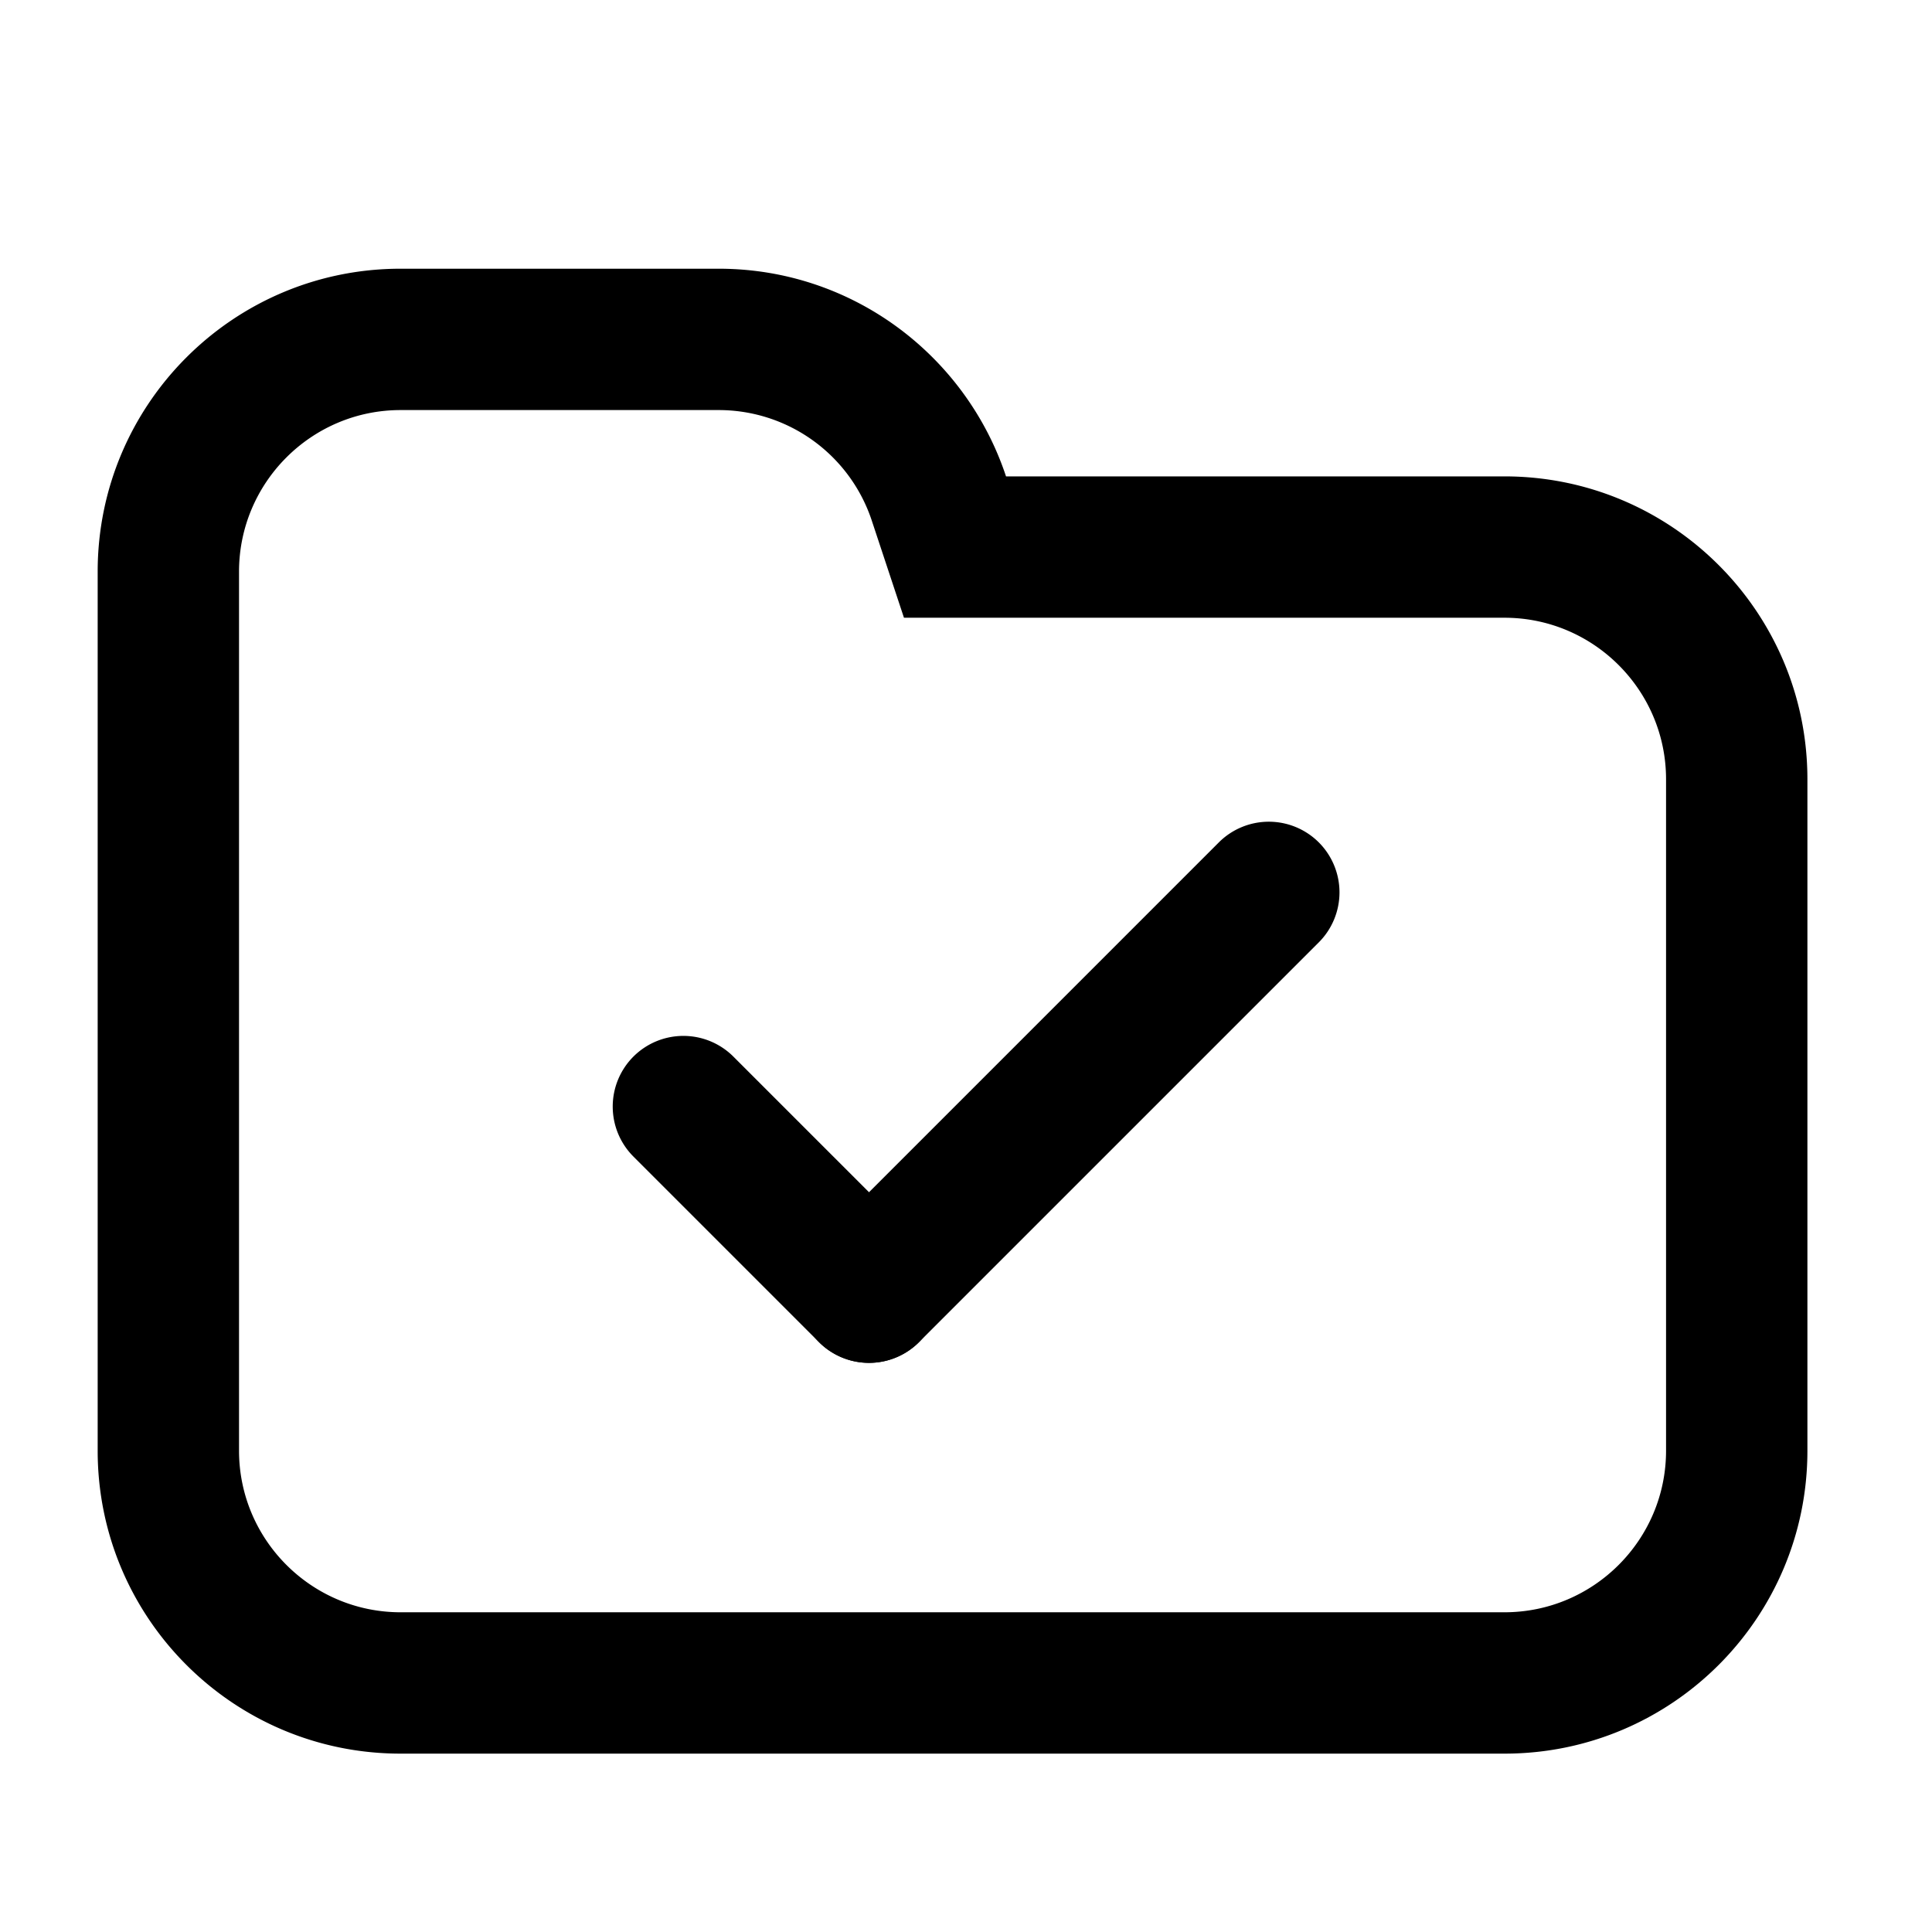 <?xml version="1.0" standalone="no"?><!DOCTYPE svg PUBLIC "-//W3C//DTD SVG 1.1//EN" "http://www.w3.org/Graphics/SVG/1.1/DTD/svg11.dtd"><svg class="icon" width="200px" height="200.00px" viewBox="0 0 1024 1024" version="1.1" xmlns="http://www.w3.org/2000/svg"><path d="M826.808 315.835l-0.107 0.011h0.214z" fill="currentColor" /><path d="M797.417 252.495H533.213c-21.181-63.918-81.321-110.07-152.325-110.07h-168.572c-88.664 0-160.545 71.881-160.545 160.545v465.945c0 88.664 71.881 160.545 160.545 160.545h585.102c88.664 0 160.545-71.881 160.545-160.545v-355.875c0-88.664-71.881-160.545-160.545-160.545z m85.624 516.42c0 47.211-38.413 85.624-85.624 85.624H212.316c-47.211 0-85.624-38.413-85.624-85.624V302.97c0-47.211 38.413-85.624 85.624-85.624h168.572a85.453 85.453 0 0 1 81.214 58.706l17.018 51.364h318.297c47.211 0 85.624 38.413 85.624 85.624v355.875z" fill="currentColor" /><path d="M487.083 711.376a37.482 37.482 0 0 1-52.98 0l-98.382-98.382a37.482 37.482 0 0 1 0-52.98 37.482 37.482 0 0 1 52.98 0l98.382 98.382a37.482 37.482 0 0 1 0 52.98z" fill="currentColor" /><path d="M434.103 711.376a37.482 37.482 0 0 1 0-52.98l211.909-211.909a37.482 37.482 0 0 1 52.98 0 37.482 37.482 0 0 1 0 52.98L487.083 711.376a37.482 37.482 0 0 1-52.98 0z" fill="currentColor" /></svg>